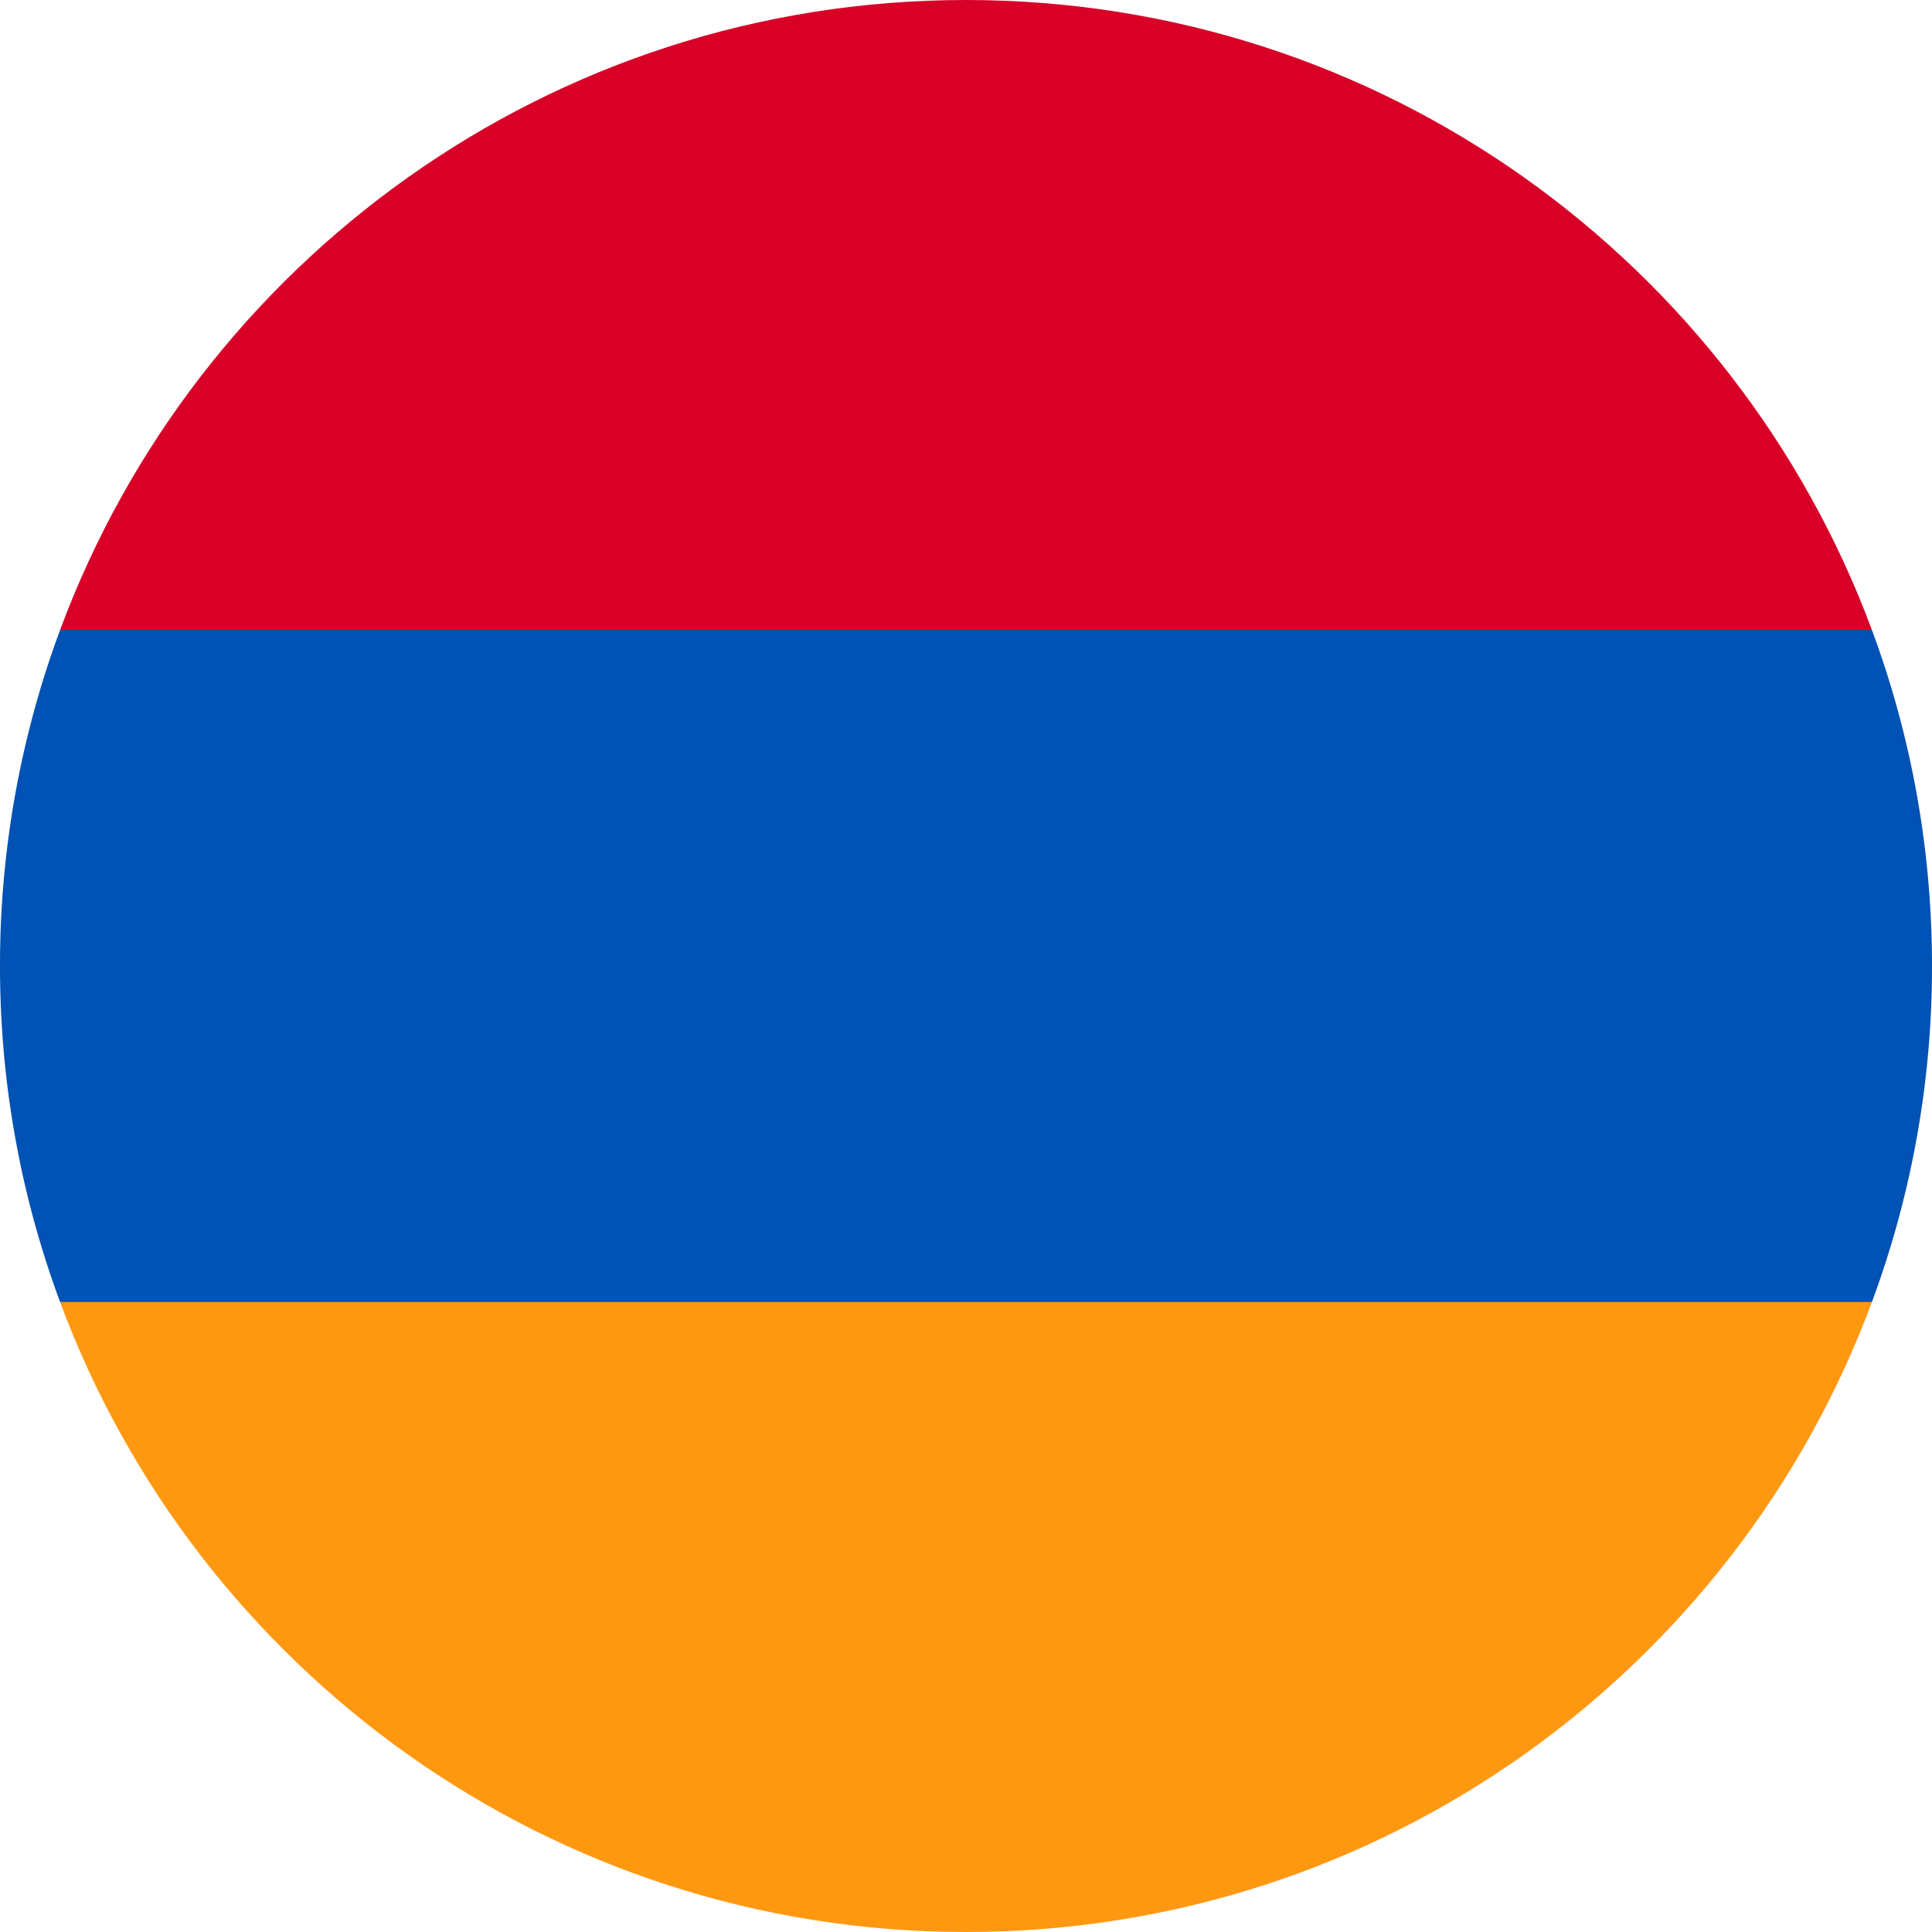 <svg xmlns="http://www.w3.org/2000/svg" width="50" height="50" fill="none" viewBox="0 0 50 50">
  <g clip-path="url(#a)">
    <path fill="#0052B4" d="M50 25c0-3.058-.55-5.988-1.555-8.696L25 15.217 1.555 16.304A24.947 24.947 0 0 0 0 25c0 3.058.55 5.987 1.555 8.696L25 34.783l23.445-1.087A24.944 24.944 0 0 0 50 25Z"/>
    <path fill="#FF9811" d="M25 50c10.75 0 19.913-6.784 23.445-16.304H1.555C5.088 43.216 14.251 50 25 50Z"/>
    <path fill="#D80027" d="M1.555 16.304h46.89C44.913 6.784 35.75 0 25 0S5.087 6.784 1.555 16.304Z"/>
  </g>
  <defs>
    <clipPath id="a">
      <path fill="#fff" d="M0 0h50v50H0z"/>
    </clipPath>
  </defs>
</svg>
